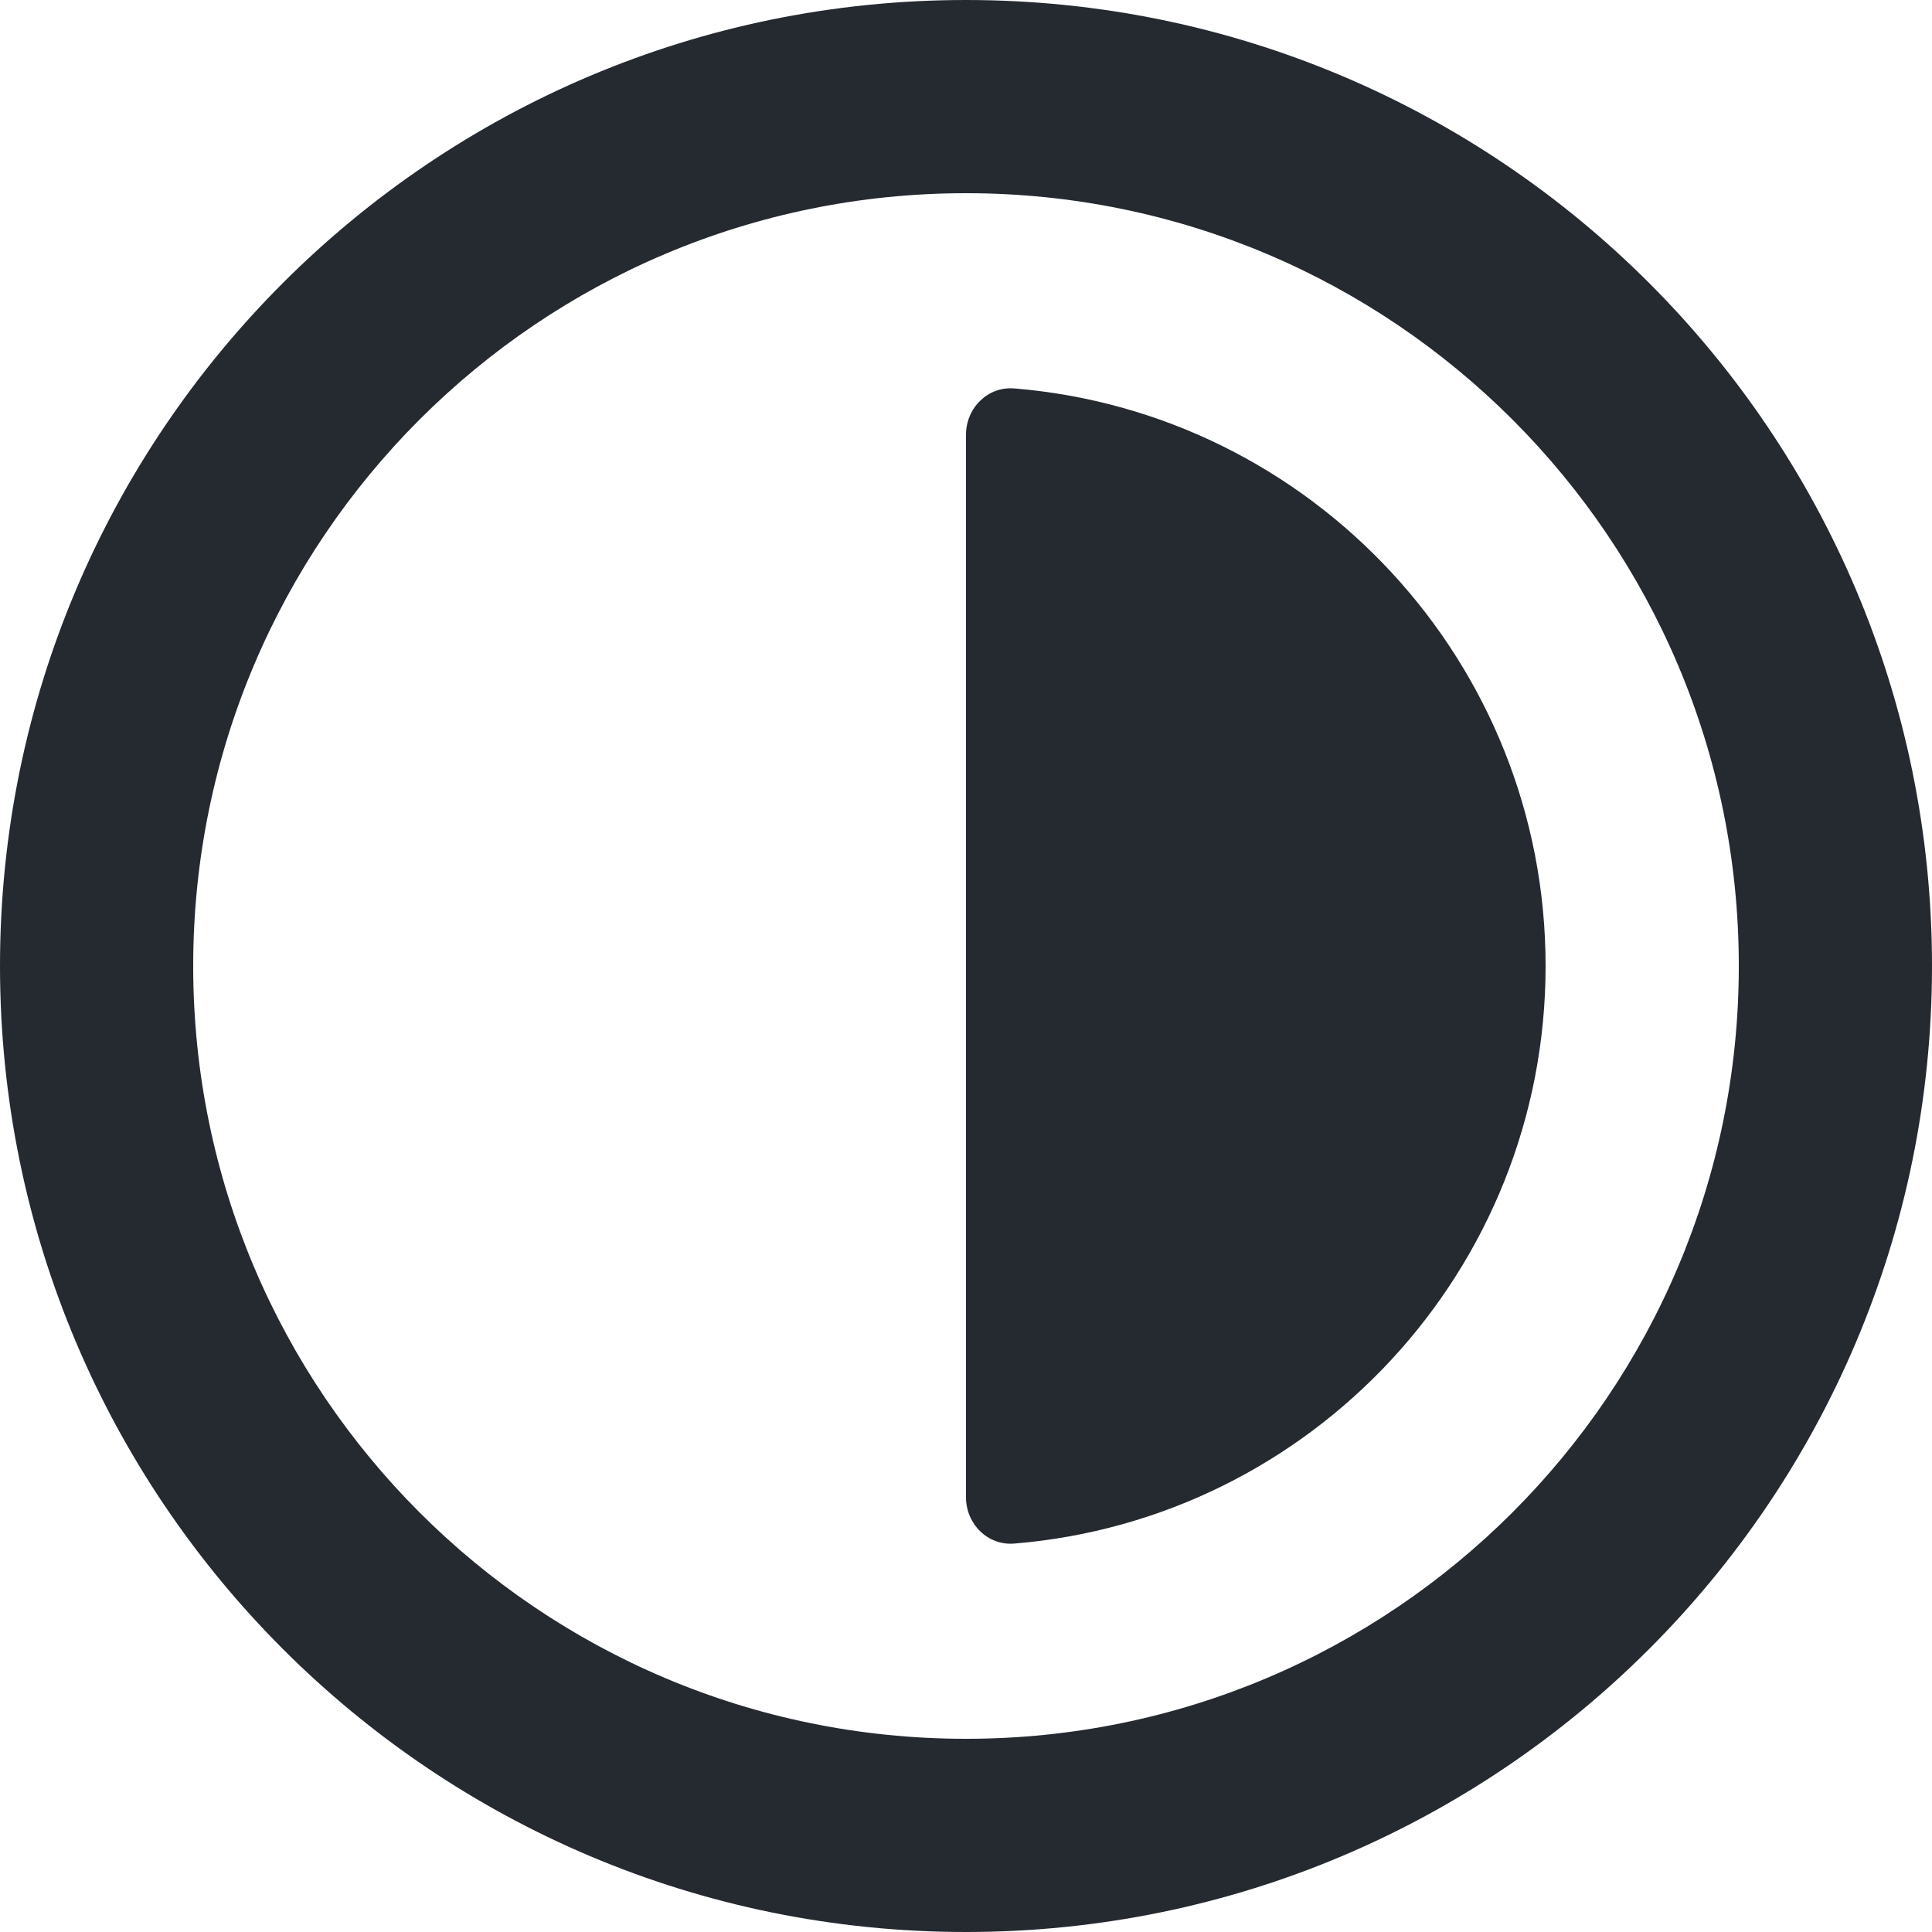 <svg width="20" height="20" viewBox="0 0 20 20" fill="none" xmlns="http://www.w3.org/2000/svg">
<path fill-rule="evenodd" clip-rule="evenodd" d="M10 20C15.523 20 20 15.523 20 10C20 4.477 15.523 0 10 0C4.477 0 0 4.477 0 10C0 15.523 4.477 20 10 20ZM10 18C14.418 18 18 14.418 18 10C18 5.582 14.418 2 10 2C5.582 2 2 5.582 2 10C2 14.418 5.582 18 10 18Z" fill="#252A31"/>
<path d="M10 15.5C10 15.776 10.225 16.002 10.5 15.979C13.58 15.726 16 13.145 16 10C16 6.855 13.58 4.274 10.5 4.021C10.225 3.998 10 4.224 10 4.5V15.5Z" fill="#252A31"/>
</svg>
